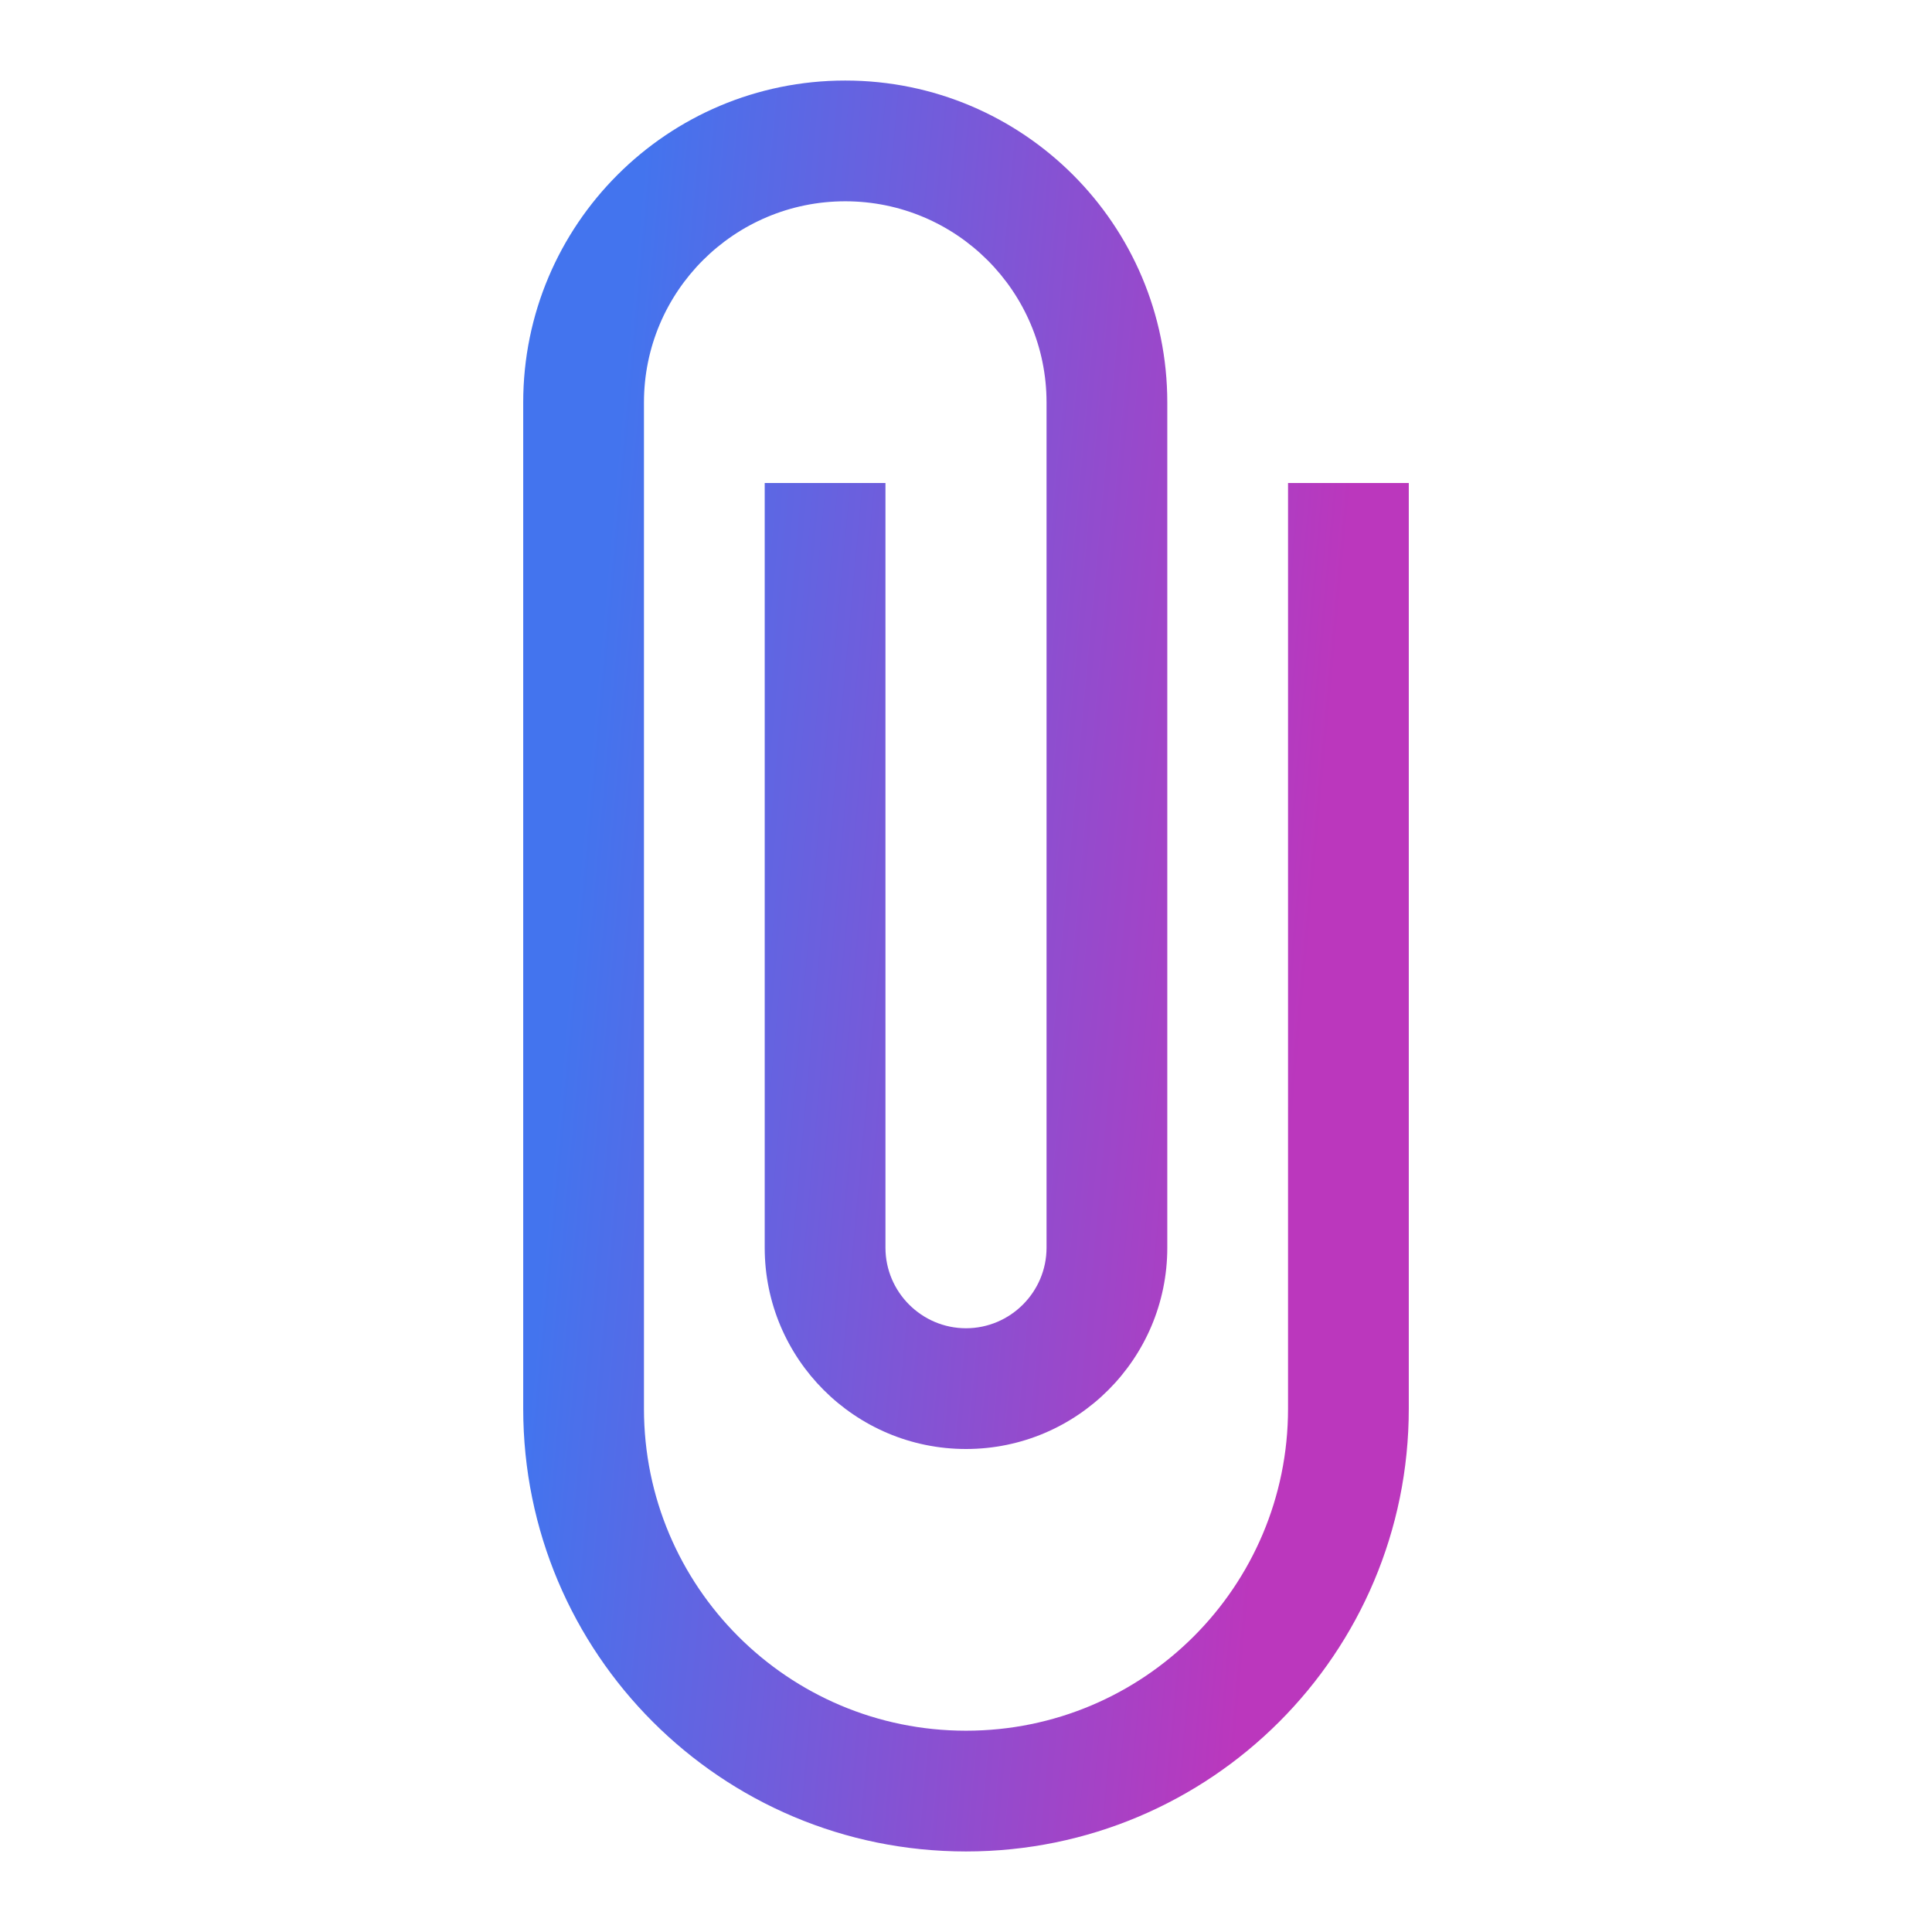 <svg width="16" height="16" viewBox="0 0 16 16" fill="none" xmlns="http://www.w3.org/2000/svg">
<path d="M10.667 4V11.666C10.667 13.14 9.473 14.333 8 14.333C6.527 14.333 5.333 13.14 5.333 11.666V3.333C5.333 2.413 6.08 1.667 7 1.667C7.92 1.667 8.667 2.413 8.667 3.333V10.333C8.667 10.7 8.367 11 8 11C7.633 11 7.333 10.7 7.333 10.333V4H6.333V10.333C6.333 11.253 7.08 12 8 12C8.92 12 9.667 11.253 9.667 10.333V3.333C9.667 1.86 8.473 0.667 7 0.667C5.527 0.667 4.333 1.86 4.333 3.333V11.666C4.333 13.693 5.973 15.333 8 15.333C10.027 15.333 11.667 13.693 11.667 11.666V4H10.667Z" fill="url(#paint0_linear_265_3724)"/>
<defs>
<linearGradient id="paint0_linear_265_3724" x1="4.568" y1="2.619" x2="12.27" y2="3.324" gradientUnits="userSpaceOnUse">
<stop offset="0.083" stop-color="#4374EE"/>
<stop offset="0.87" stop-color="#BB37BD"/>
</linearGradient>
</defs>
</svg>
